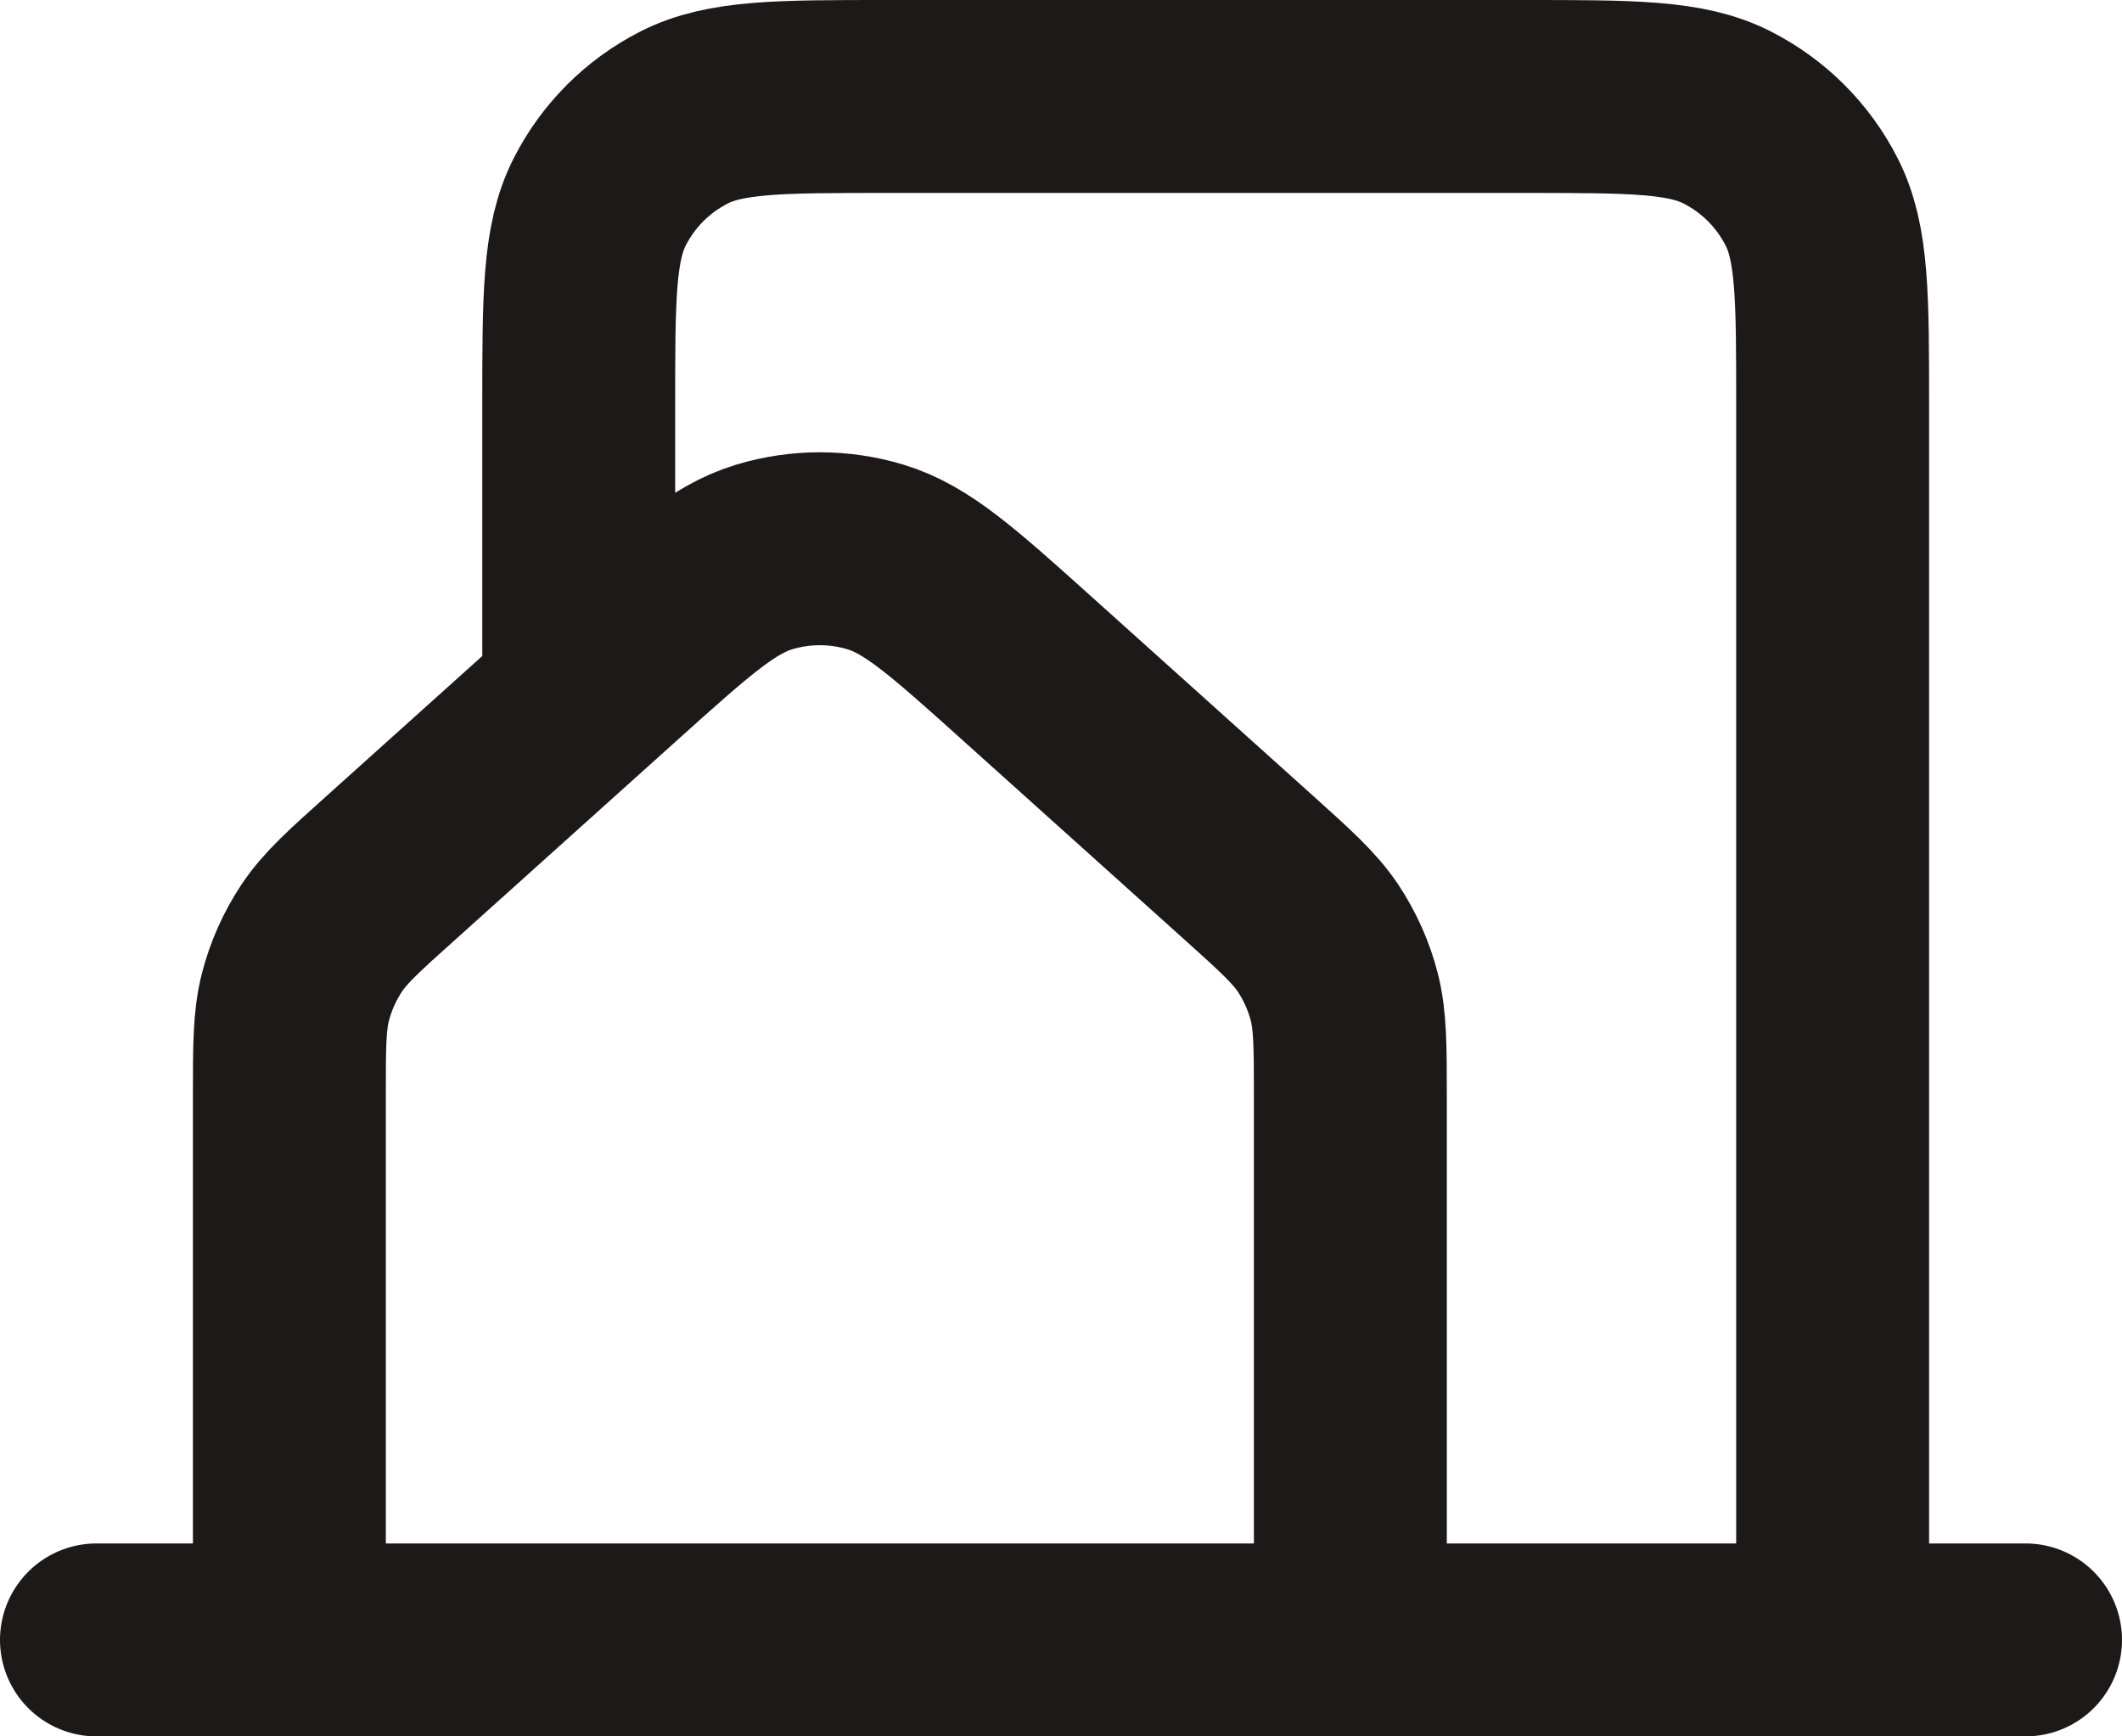 <svg width="22" height="18" viewBox="0 0 22 18" fill="none" xmlns="http://www.w3.org/2000/svg">
<path d="M1 17H3M3 17H14M3 17V11.368C3 10.843 3 10.58 3.063 10.335C3.119 10.118 3.211 9.912 3.335 9.725C3.475 9.515 3.671 9.338 4.062 8.988L6.363 6.92C7.118 6.242 7.495 5.903 7.922 5.774C8.299 5.66 8.701 5.66 9.077 5.774C9.505 5.903 9.883 6.242 10.639 6.921L12.939 8.988C13.329 9.339 13.524 9.515 13.665 9.725C13.789 9.912 13.881 10.118 13.937 10.335C13.999 10.58 14 10.843 14 11.368V17M14 17H19M19 17H21M19 17V4.197C19 3.079 19 2.519 18.782 2.092C18.59 1.715 18.284 1.41 17.907 1.218C17.48 1 16.92 1 15.8 1H9.2C8.08 1 7.52 1 7.092 1.218C6.715 1.41 6.41 1.715 6.218 2.092C6 2.52 6 3.08 6 4.2V7" stroke="#1D1919" stroke-width="2" stroke-linecap="round" stroke-linejoin="round"/>
</svg>
